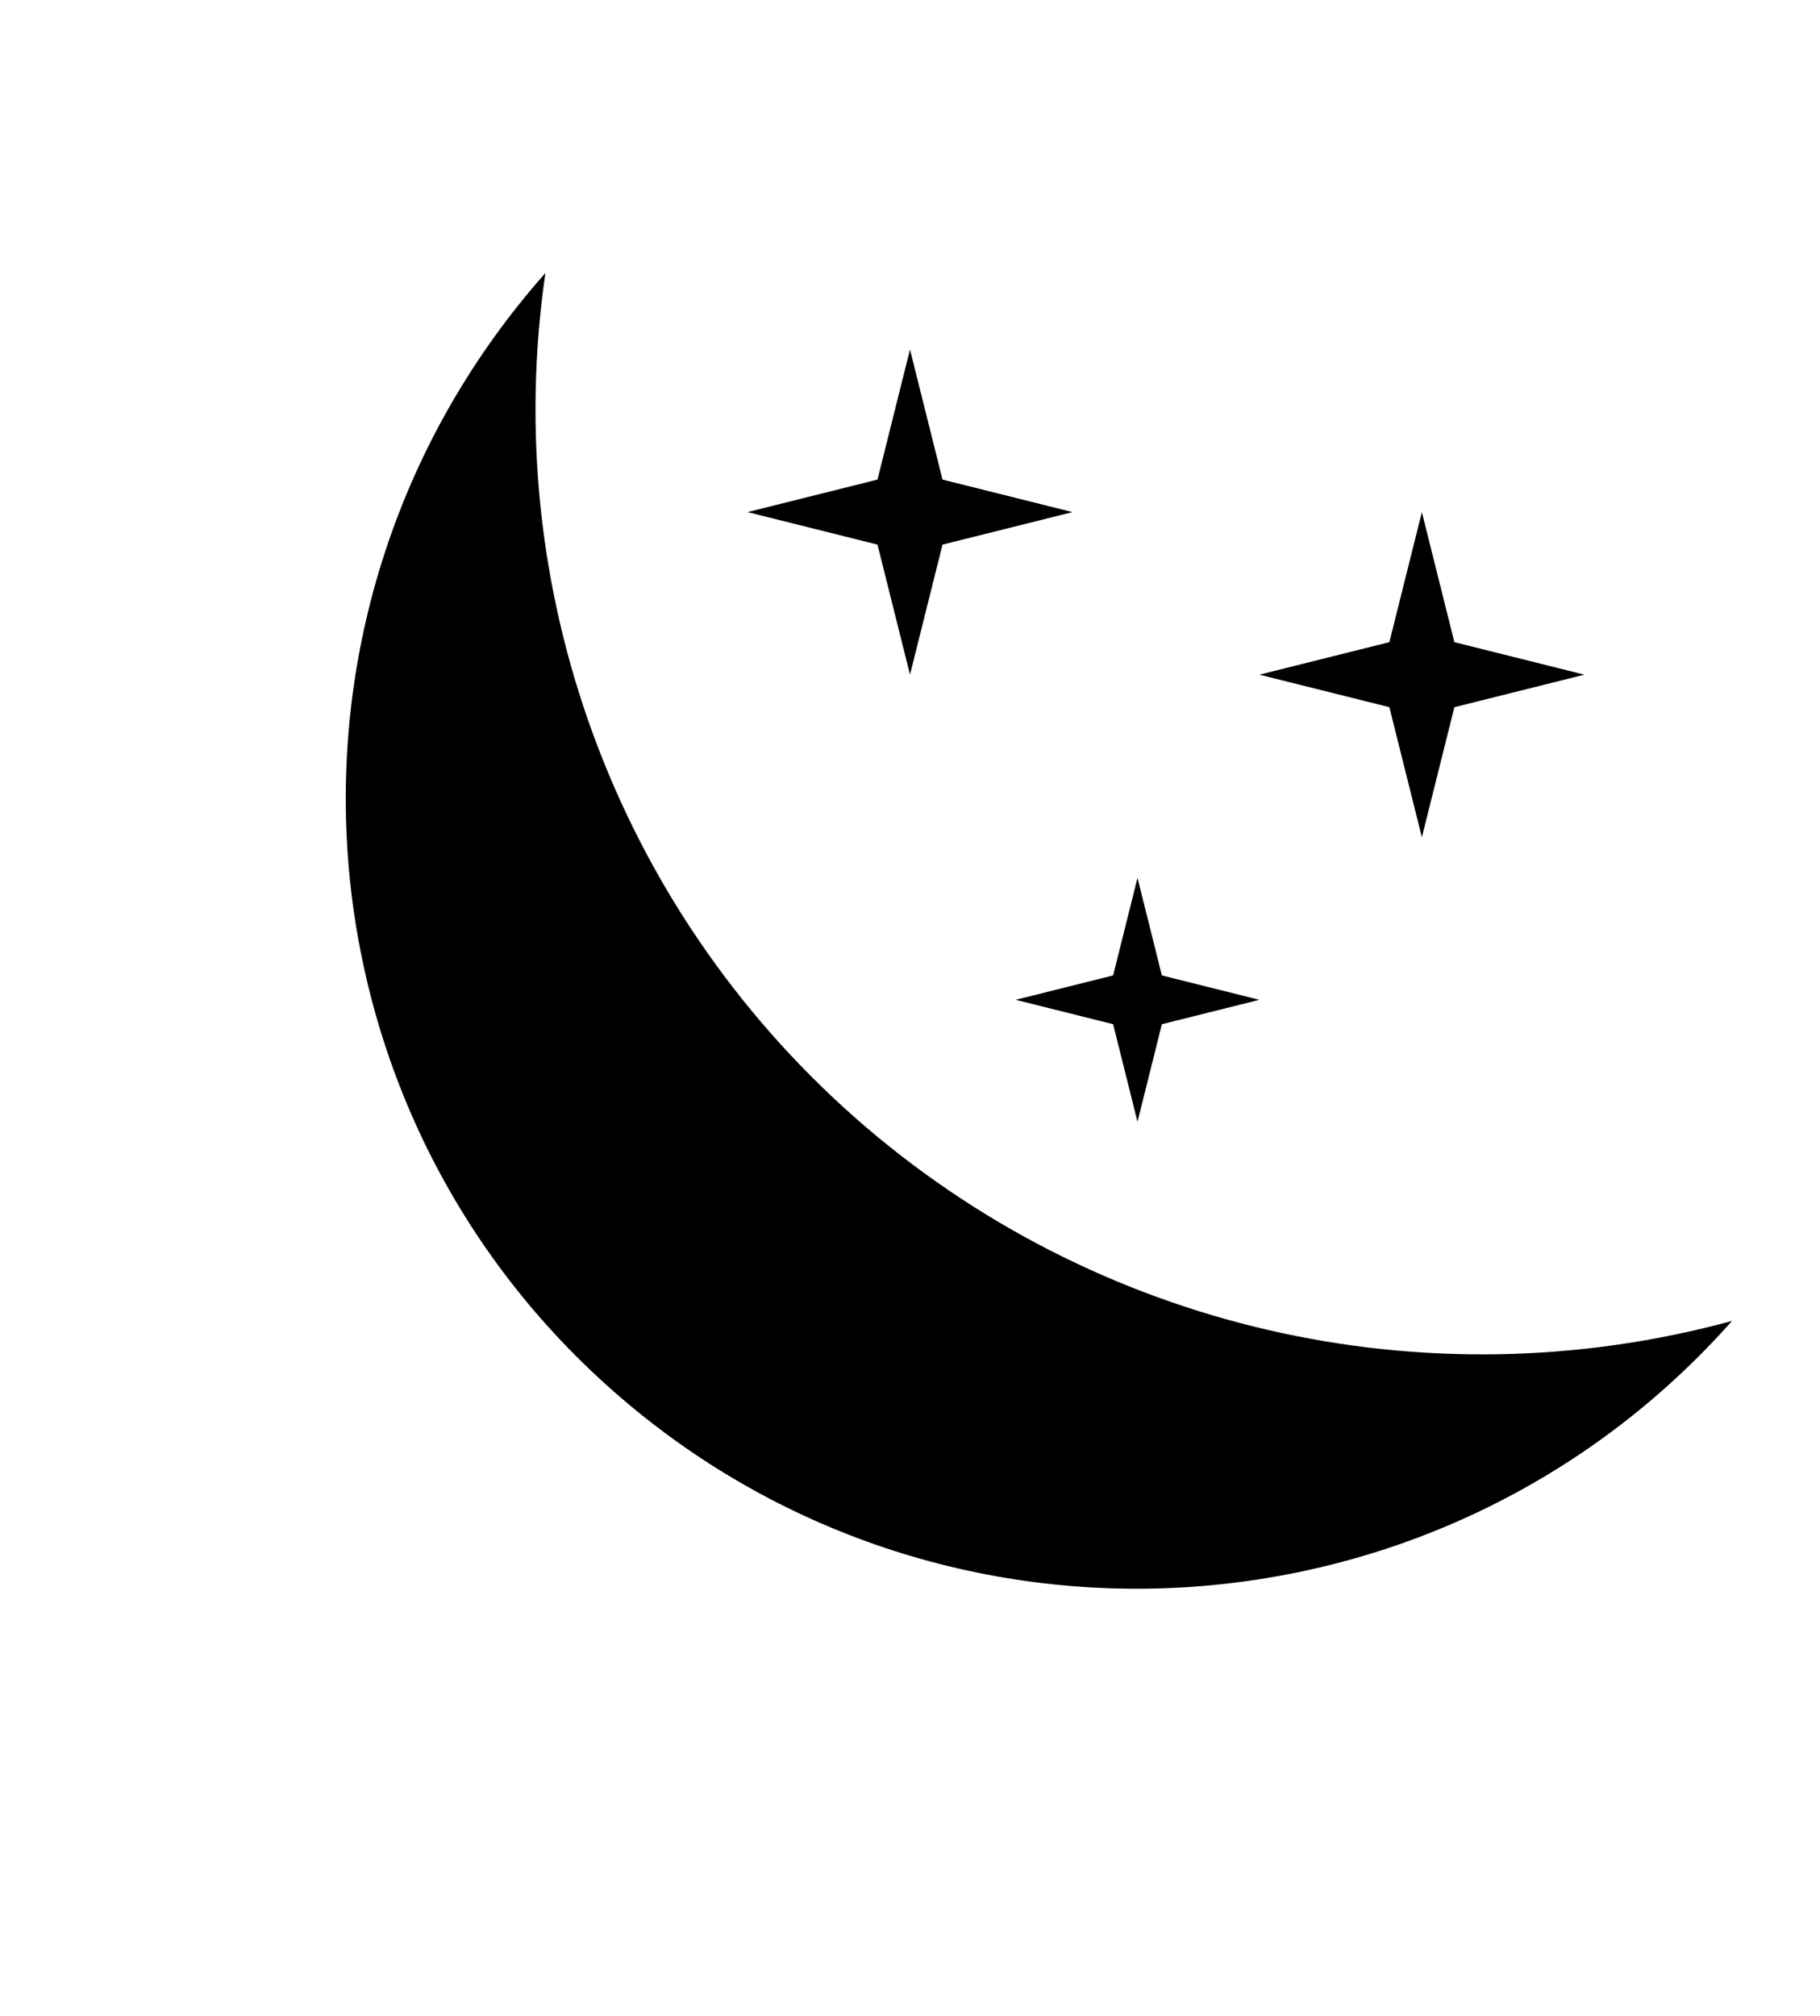 <?xml version="1.0" encoding="UTF-8"?>
<!DOCTYPE svg PUBLIC "-//W3C//DTD SVG 1.1//EN" "http://www.w3.org/Graphics/SVG/1.1/DTD/svg11.dtd">
<svg xmlns="http://www.w3.org/2000/svg" xmlns:xlink="http://www.w3.org/1999/xlink" version="1.1" width="112px" height="124px" viewBox="-0.5 -0.5 112 124"><defs/><g><path d="M 54.06 11 C 29.34 21.72 18 50.39 28.76 75.05 C 39.51 99.7 68.27 111 93 100.28 C 73.61 96.94 57.21 84.1 49.36 66.11 C 41.52 48.13 43.28 27.41 54.06 11 Z" fill="#000000" stroke="none" transform="rotate(-25,55.5,61)" pointer-events="all"/><path d="M 45.5 31 L 53.5 29 L 55.5 21 L 57.5 29 L 65.5 31 L 57.5 33 L 55.5 41 L 53.5 33 Z" fill="#000000" stroke="none" pointer-events="all"/><path d="M 62 61 L 68 59.5 L 69.5 53.5 L 71 59.5 L 77 61 L 71 62.5 L 69.5 68.5 L 68 62.5 Z" fill="#000000" stroke="none" pointer-events="all"/><path d="M 77 41 L 85 39 L 87 31 L 89 39 L 97 41 L 89 43 L 87 51 L 85 43 Z" fill="#000000" stroke="none" pointer-events="all"/></g></svg>